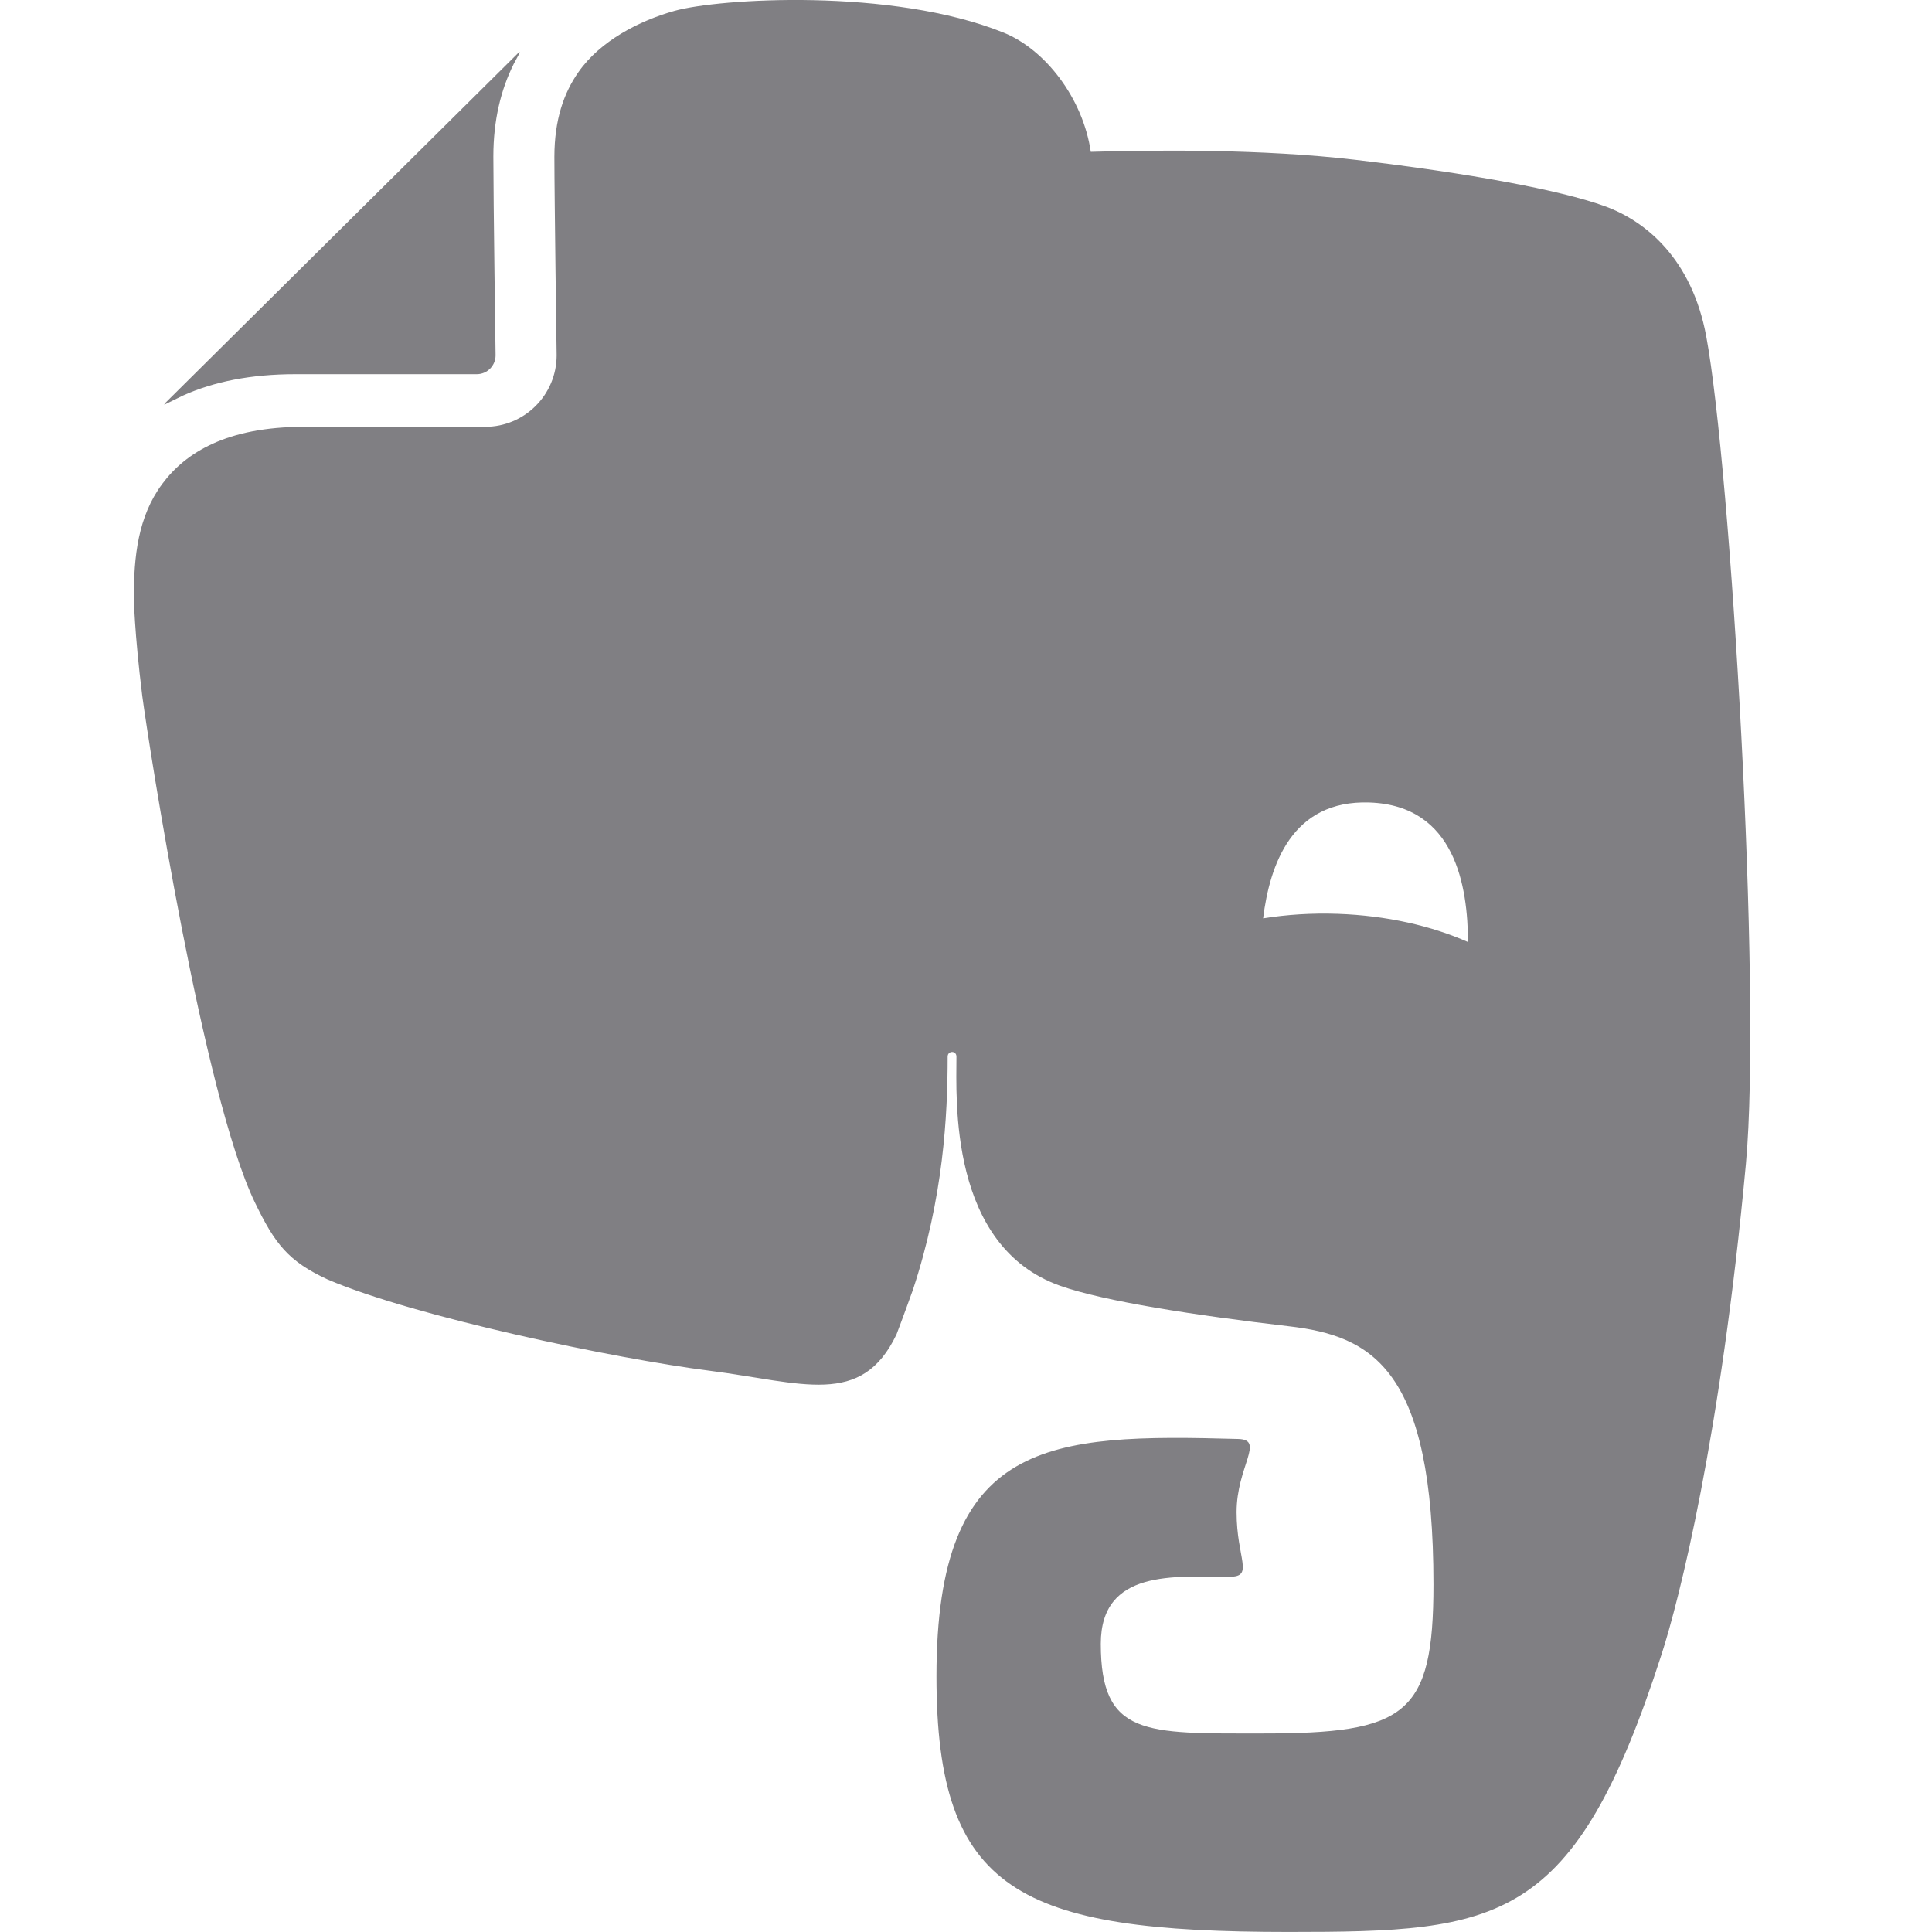 <?xml version="1.0" encoding="utf-8"?>
<!-- Generator: Adobe Illustrator 16.0.4, SVG Export Plug-In . SVG Version: 6.00 Build 0)  -->
<!DOCTYPE svg PUBLIC "-//W3C//DTD SVG 1.1//EN" "http://www.w3.org/Graphics/SVG/1.1/DTD/svg11.dtd">
<svg version="1.1" id="Layer_1" xmlns="http://www.w3.org/2000/svg" xmlns:xlink="http://www.w3.org/1999/xlink" x="0px" y="0px"
	 width="53px" height="53px" viewBox="0 0 53 53" enable-background="new 0 0 53 53" xml:space="preserve">
<path fill="#807F83" d="M8.101,10.265c0,0,0,0,0.004,0h4.975c0.283,0,0.514-0.232,0.515-0.515c0-0.002-0.061-4.266-0.061-5.45V4.285
	c0-0.973,0.203-1.822,0.56-2.534l0.171-0.319c-0.02,0.002-0.039,0.012-0.058,0.03l-9.665,9.585c-0.019,0.015-0.03,0.035-0.036,0.056
	c0.2-0.099,0.474-0.234,0.512-0.251C5.857,10.473,6.879,10.265,8.101,10.265z M46.806,9.221c-0.395-2.115-1.652-3.157-2.791-3.568
	c-1.225-0.442-3.713-0.902-6.838-1.27c-2.513-0.296-5.469-0.272-7.254-0.218c-0.215-1.467-1.244-2.808-2.396-3.272
	c-3.066-1.234-7.809-0.936-9.024-0.595c-0.968,0.271-2.039,0.825-2.634,1.678c-0.4,0.57-0.659,1.301-0.661,2.322
	c0,0.577,0.017,1.938,0.031,3.147c0.015,1.212,0.031,2.297,0.031,2.305c-0.002,1.08-0.877,1.958-1.961,1.959H8.334
	c-1.062,0-1.873,0.179-2.492,0.46c-0.62,0.282-1.06,0.661-1.394,1.11c-0.663,0.892-0.779,1.993-0.776,3.117
	c0,0,0.01,0.917,0.23,2.694c0.184,1.375,1.676,10.978,3.092,13.899c0.549,1.136,0.914,1.61,1.993,2.11
	c2.402,1.029,7.893,2.174,10.465,2.502c2.569,0.328,4.182,1.02,5.142-0.995c0.002-0.005,0.191-0.5,0.452-1.229
	c0.834-2.526,0.951-4.769,0.951-6.391c0-0.166,0.241-0.173,0.241,0c0,1.145-0.218,5.199,2.843,6.286
	c1.21,0.429,3.718,0.812,6.266,1.11c2.304,0.266,3.977,1.171,3.977,7.082c0,3.598-0.756,4.09-4.705,4.09
	c-3.2,0-4.421,0.082-4.421-2.459c0-2.057,2.034-1.841,3.539-1.841c0.674,0,0.186-0.501,0.186-1.769c0-1.262,0.789-1.992,0.042-2.01
	c-5.21-0.145-8.275-0.006-8.275,6.51c0,5.915,2.264,7.014,9.658,7.014c5.798,0,7.84-0.19,10.234-7.617
	c0.475-1.467,1.619-5.941,2.313-13.455C48.333,27.178,47.48,12.84,46.806,9.221z M36.699,25.069
	c-0.717-0.025-1.405,0.021-2.048,0.124c0.181-1.46,0.784-3.252,2.918-3.178c2.364,0.082,2.695,2.316,2.703,3.828
	C39.276,25.4,38.043,25.116,36.699,25.069z"/>
</svg>
